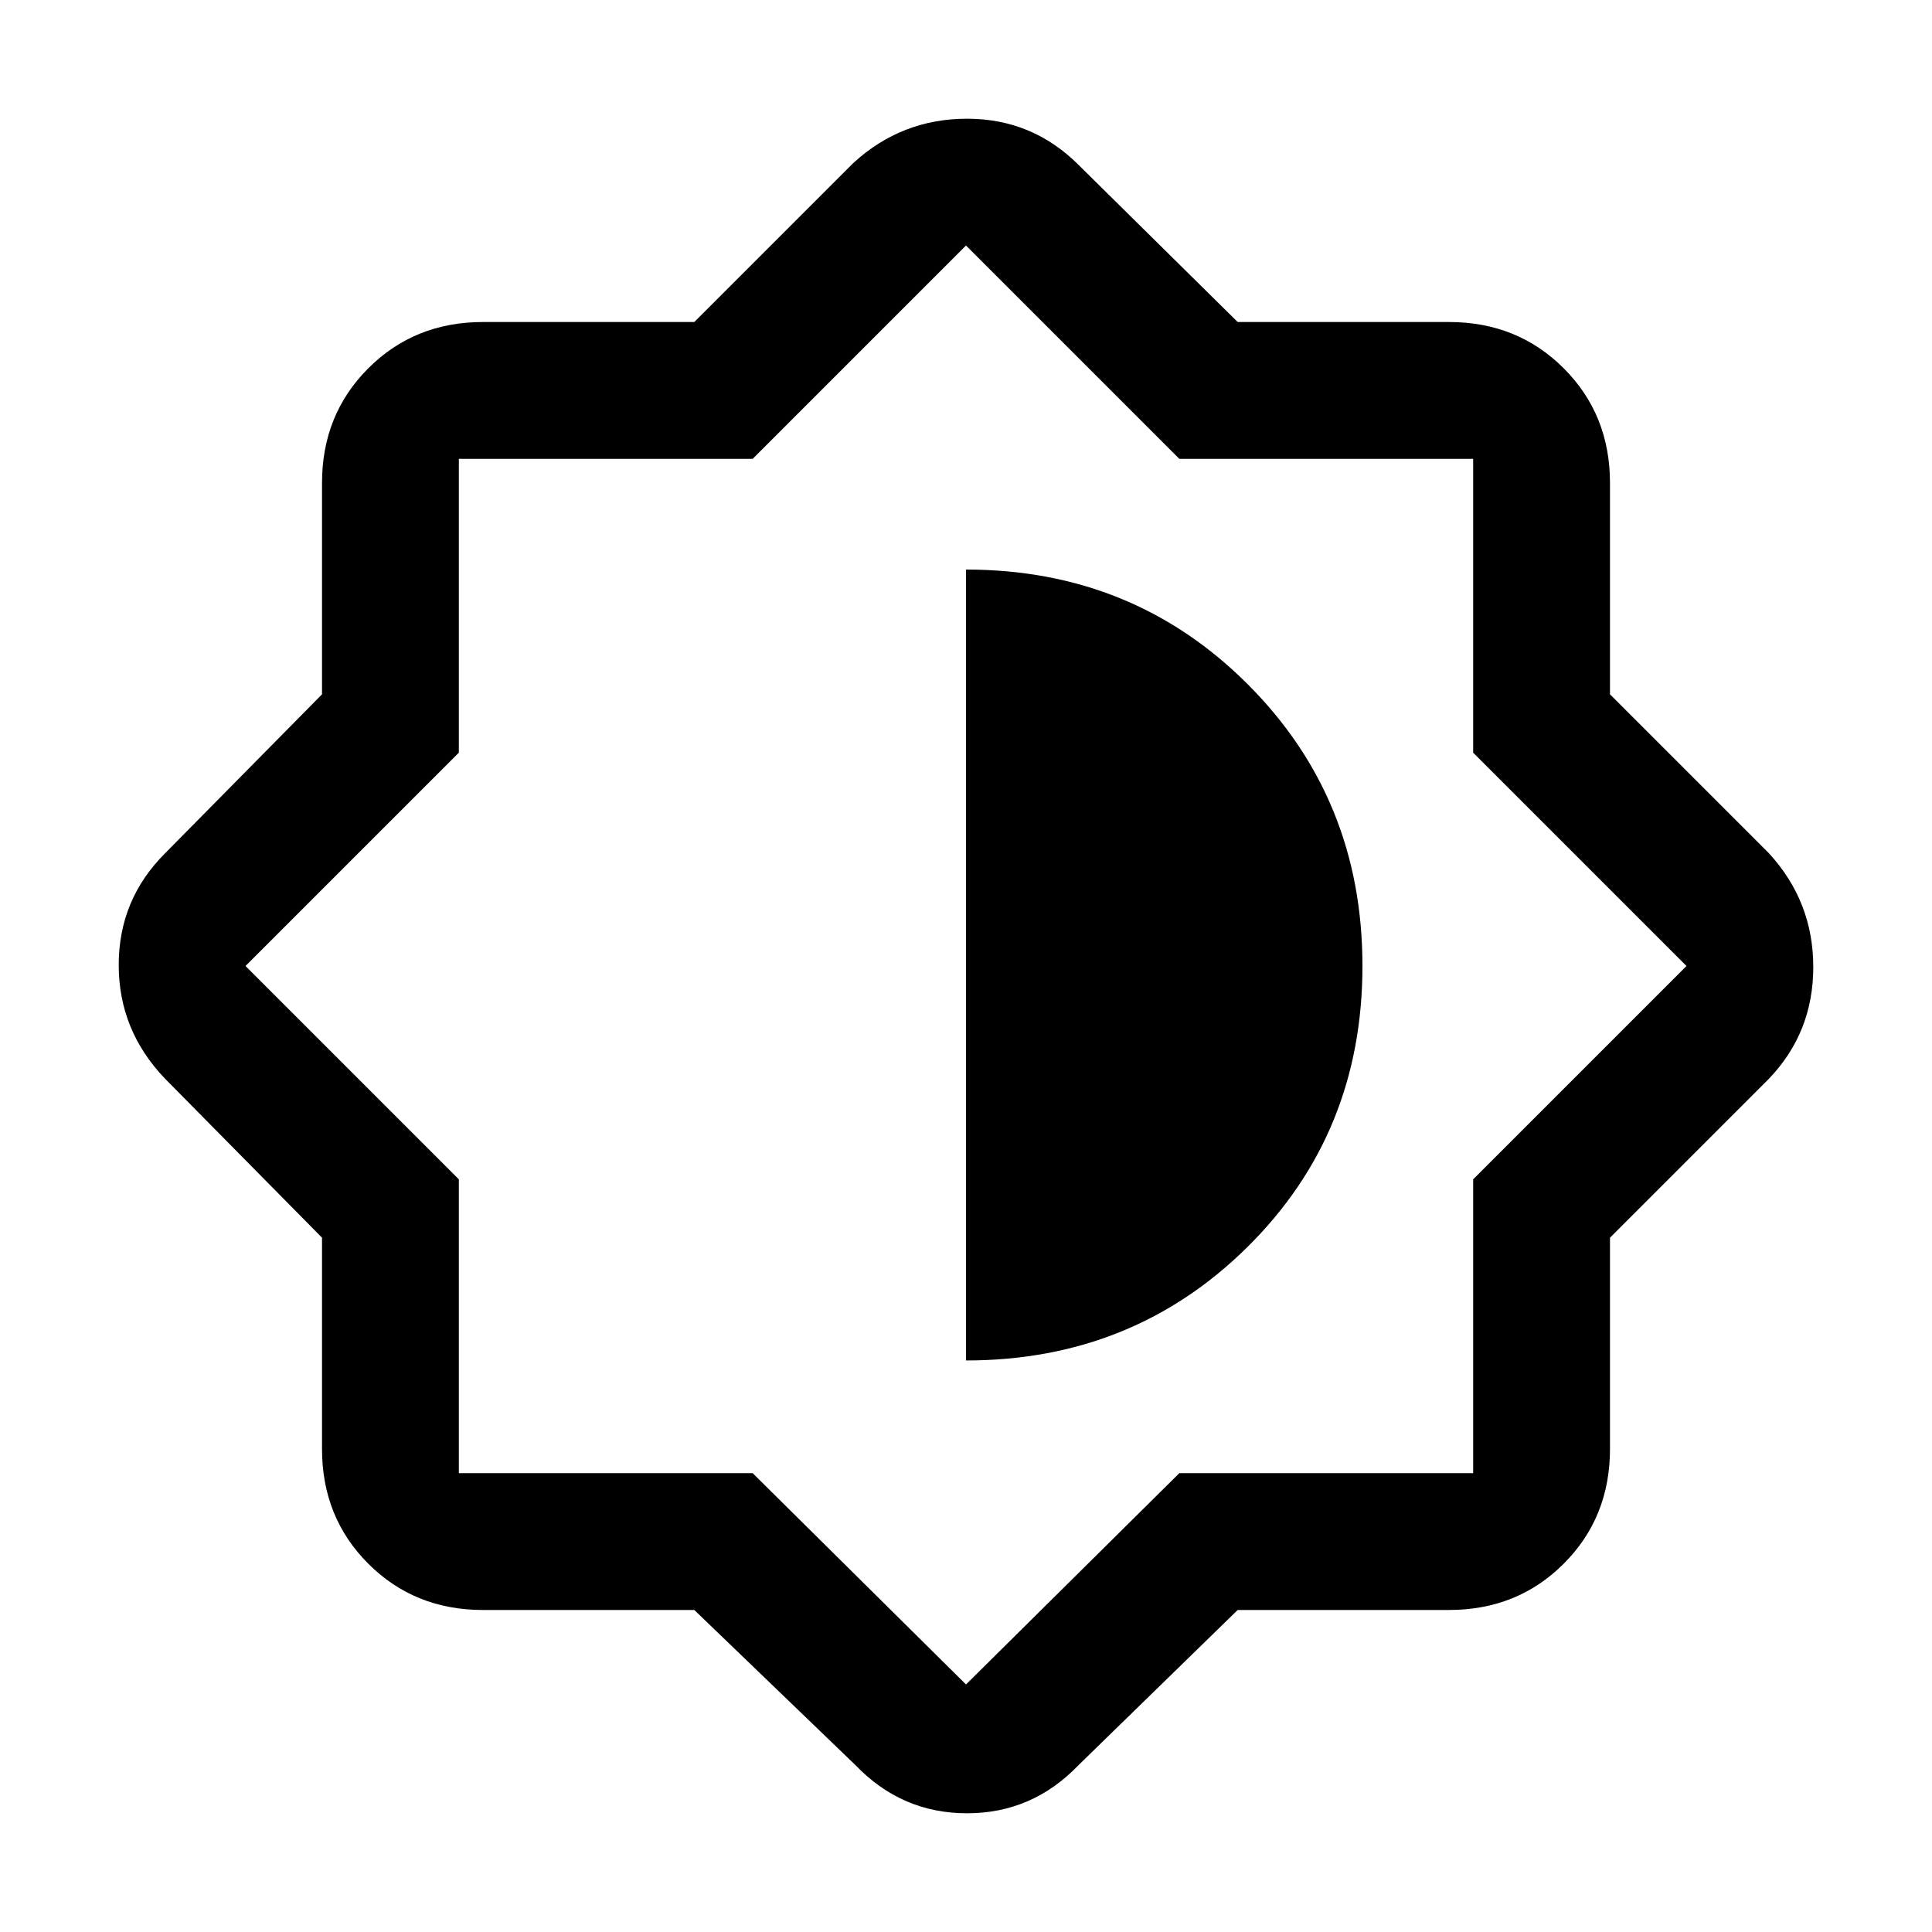 <svg xmlns="http://www.w3.org/2000/svg" height="40" width="40"><path d="M14.375 33.333H10q-1.417 0-2.375-.958T6.667 30v-4.375l-3.25-3.292q-.959-1-.959-2.354t.959-2.312l3.25-3.292V10q0-1.417.958-2.375T10 6.667h4.375l3.292-3.292q1-.917 2.354-.917t2.312.959l3.292 3.25H30q1.417 0 2.375.958T33.333 10v4.375l3.292 3.292q.917 1 .917 2.354t-.917 2.312l-3.292 3.292V30q0 1.417-.958 2.375T30 33.333h-4.375l-3.292 3.209q-.958 1-2.312 1-1.354 0-2.313-1ZM20 20Zm0 8.167q3.458 0 5.833-2.355 2.375-2.354 2.375-5.812t-2.375-5.833Q23.458 11.792 20 11.792Zm0 6.708 4.417-4.375H30.5v-6.083L34.917 20 30.5 15.583V9.5h-6.083L20 5.083 15.583 9.5H9.5v6.083L5.083 20 9.5 24.417V30.5h6.083Z"/></svg>